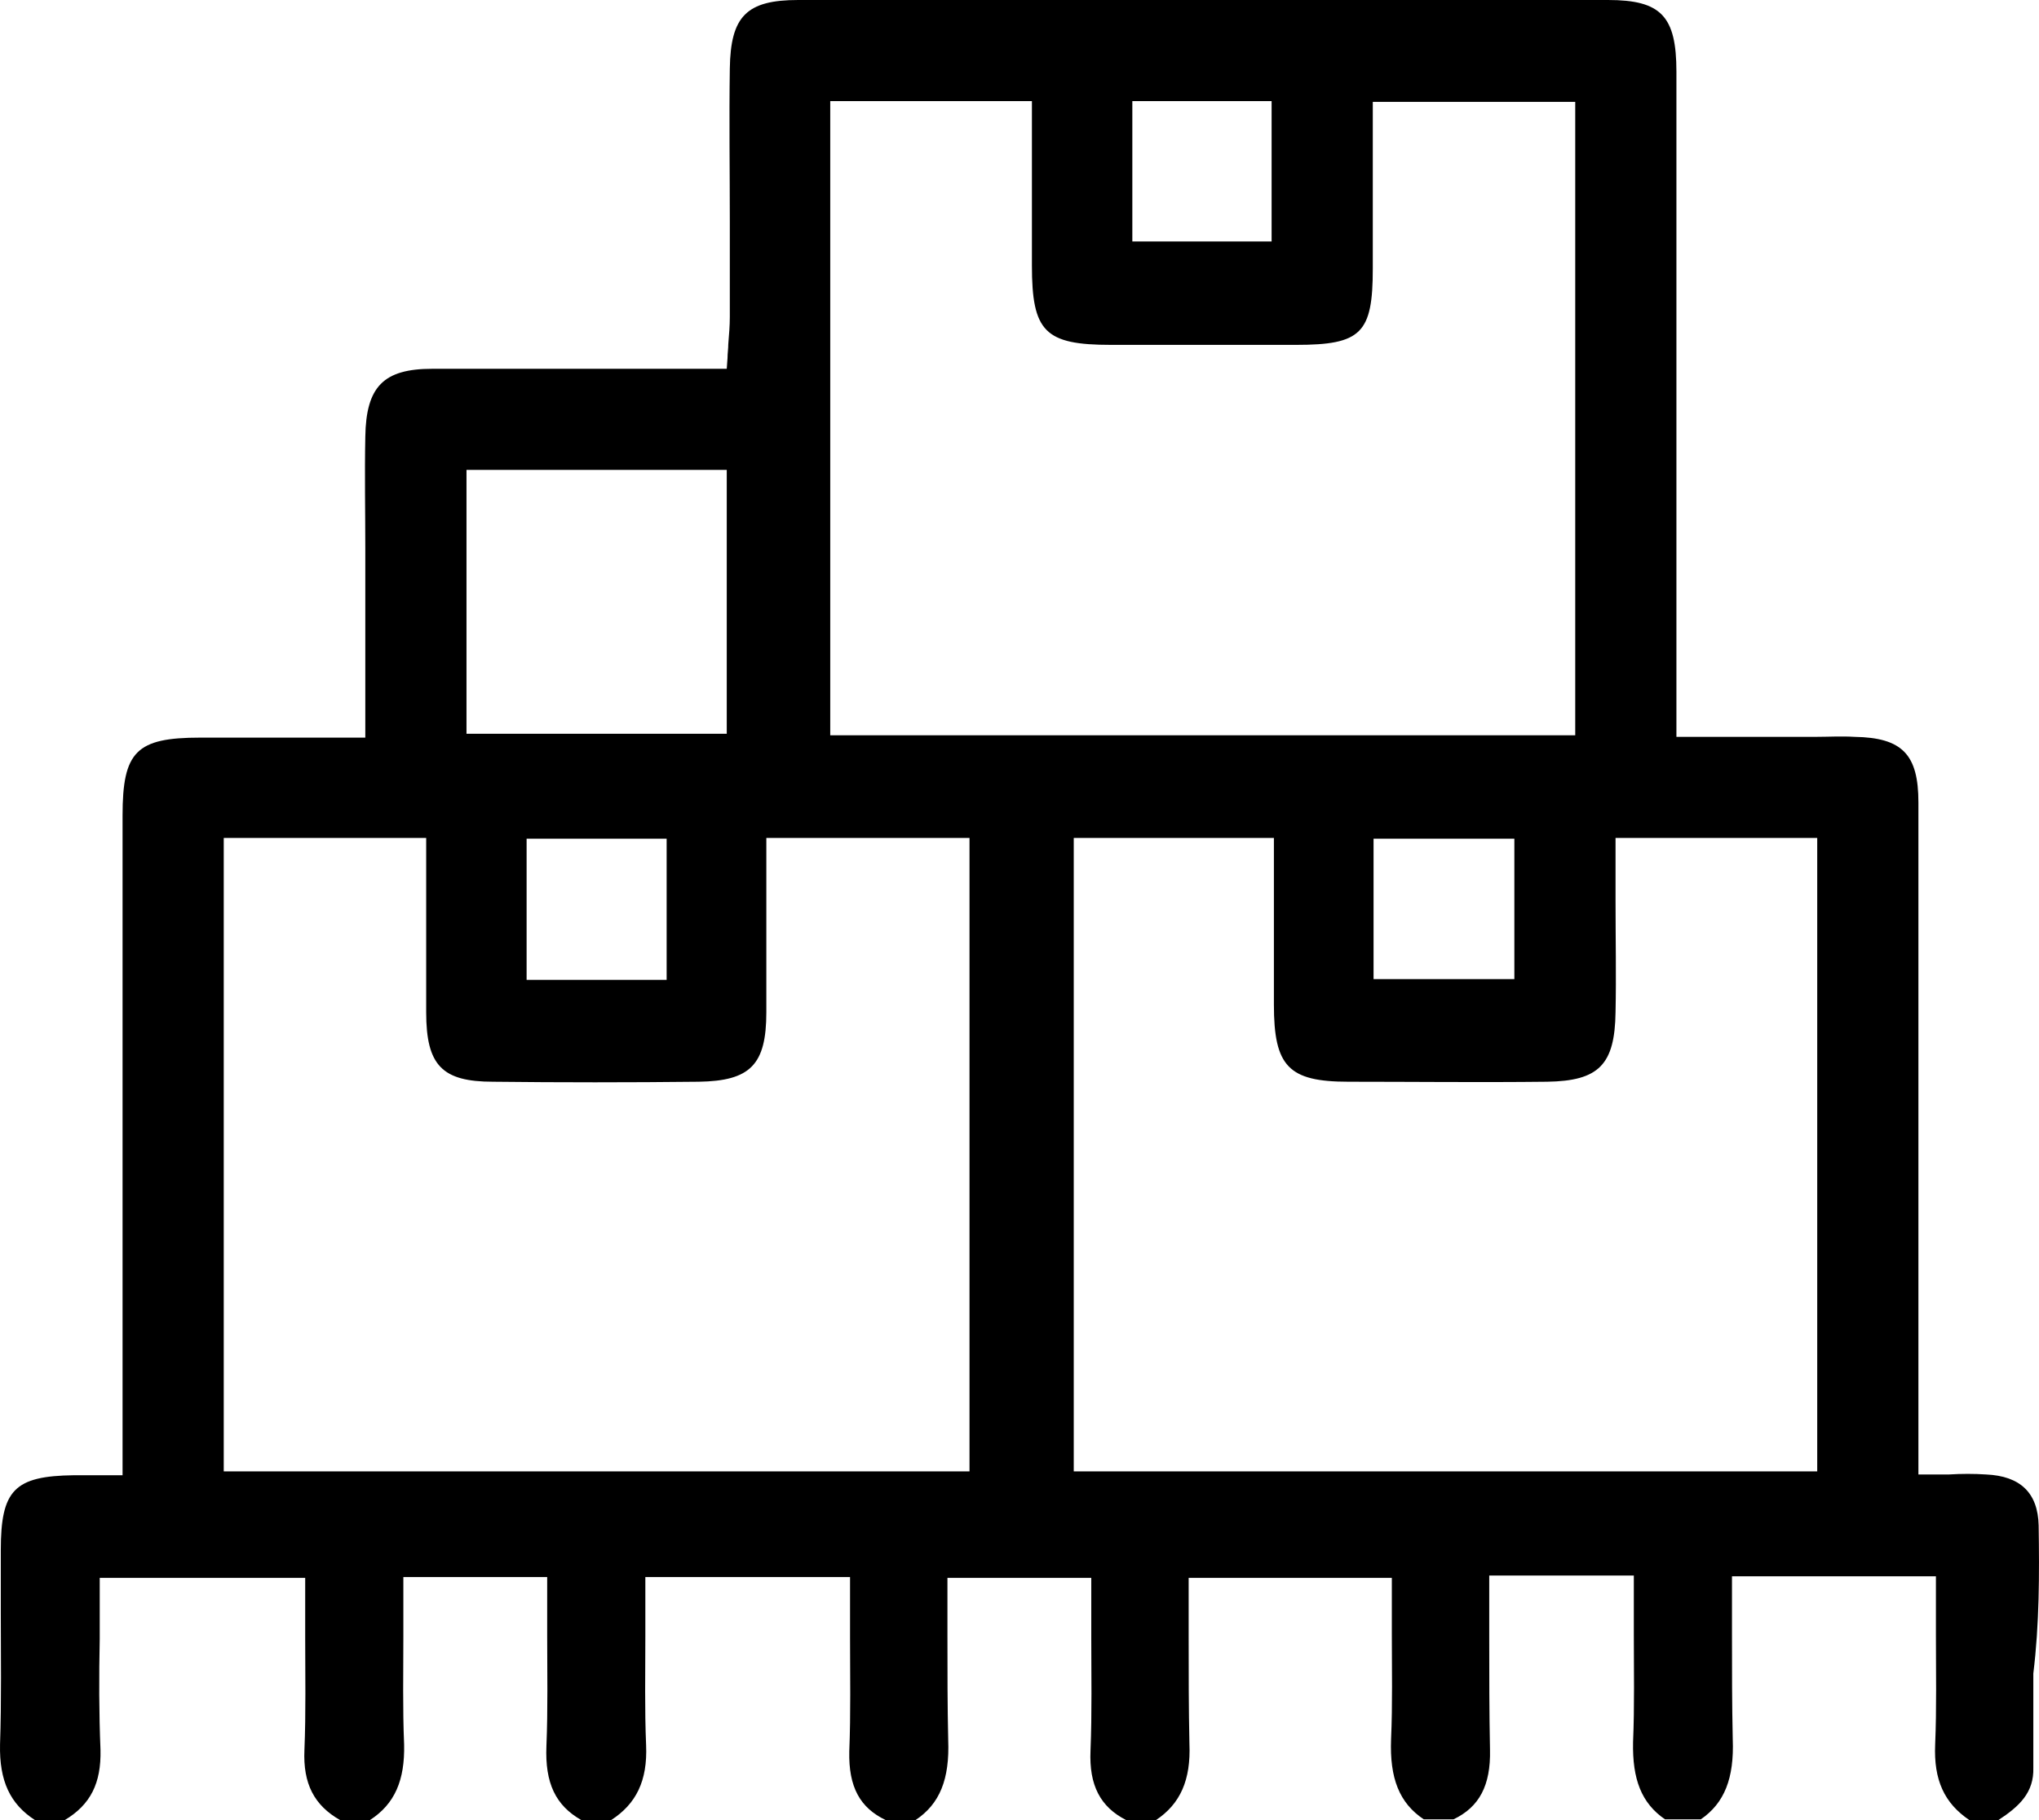 <svg width="56" height="50" viewBox="0 0 56 50" fill="none" xmlns="http://www.w3.org/2000/svg">
<path d="M55.99 41.903C55.97 41.013 55.489 40.547 54.548 40.505C54.214 40.483 53.88 40.483 53.524 40.505C53.357 40.505 53.19 40.505 53.002 40.505H52.688V31.581C52.688 28.402 52.688 25.223 52.688 22.043C52.688 20.729 52.249 20.263 50.933 20.242C50.578 20.22 50.201 20.242 49.867 20.242C49.7 20.242 49.553 20.242 49.386 20.242H46.042V14.159C46.042 10.089 46.042 6.041 46.042 1.971C46.042 0.445 45.624 0 44.161 0C36.742 0 29.344 0 21.924 0C20.503 0 20.064 0.445 20.044 1.886C20.023 3.285 20.044 4.705 20.044 6.083C20.044 6.952 20.044 7.821 20.044 8.711C20.044 8.944 20.023 9.199 20.002 9.453C20.002 9.58 19.981 9.707 19.981 9.835L19.96 10.131H19.667C18.873 10.131 18.079 10.131 17.306 10.131C15.446 10.131 13.669 10.131 11.872 10.131C10.534 10.131 10.054 10.619 10.033 11.997C10.012 13.035 10.033 14.074 10.033 15.091C10.033 15.536 10.033 15.981 10.033 16.448V20.263H8.34C7.358 20.263 6.438 20.263 5.498 20.263C3.742 20.263 3.366 20.644 3.366 22.404C3.366 26.346 3.366 30.309 3.366 34.252V40.526H2.634C2.404 40.526 2.216 40.526 2.028 40.526C0.398 40.547 0.022 40.928 0.022 42.582C0.022 43.154 0.022 43.726 0.022 44.277C0.022 45.464 0.043 46.715 0.001 47.923C-0.02 48.919 0.273 49.555 0.962 50H1.777C2.488 49.576 2.781 48.983 2.76 48.071C2.718 47.054 2.718 46.058 2.739 45.019C2.739 44.574 2.739 44.129 2.739 43.663V43.345H8.382V43.663C8.382 44.108 8.382 44.553 8.382 44.977C8.382 45.994 8.403 47.054 8.361 48.071C8.319 49.004 8.632 49.597 9.343 50H10.158C10.848 49.555 11.12 48.898 11.099 47.923C11.057 46.927 11.078 45.973 11.078 44.956C11.078 44.532 11.078 44.087 11.078 43.641V43.323H15.028V43.641C15.028 44.065 15.028 44.51 15.028 44.934C15.028 45.931 15.049 46.948 15.007 47.965C14.965 48.983 15.258 49.597 15.968 50H16.783C17.473 49.555 17.786 48.919 17.745 47.944C17.703 46.948 17.724 45.994 17.724 44.956C17.724 44.532 17.724 44.087 17.724 43.641V43.323H23.346V43.641C23.346 44.087 23.346 44.553 23.346 44.998C23.346 46.015 23.367 47.075 23.325 48.114C23.304 49.089 23.617 49.661 24.328 50H25.143C25.812 49.555 26.084 48.877 26.042 47.796C26.021 46.863 26.021 45.931 26.021 44.934C26.021 44.51 26.021 44.087 26.021 43.663V43.345H29.971V43.663C29.971 44.108 29.971 44.553 29.971 44.977C29.971 45.994 29.992 47.054 29.95 48.092C29.908 49.046 30.222 49.64 30.932 50H31.747C32.416 49.555 32.709 48.898 32.667 47.902C32.646 46.927 32.646 45.973 32.646 44.977C32.646 44.553 32.646 44.108 32.646 43.663V43.345H38.226V43.663C38.226 44.087 38.226 44.489 38.226 44.892C38.226 45.846 38.247 46.821 38.205 47.775C38.163 48.855 38.435 49.534 39.104 49.979H39.919C40.63 49.64 40.943 49.046 40.922 48.071C40.901 47.033 40.901 46.036 40.901 44.956C40.901 44.51 40.901 44.065 40.901 43.599V43.281H44.872V43.599C44.872 44.023 44.872 44.468 44.872 44.892C44.872 45.867 44.893 46.863 44.851 47.859C44.83 48.877 45.081 49.534 45.729 49.979H46.711C47.359 49.534 47.631 48.855 47.589 47.775C47.568 46.821 47.568 45.888 47.568 44.892C47.568 44.468 47.568 44.044 47.568 43.62V43.302H53.169V43.62C53.169 44.044 53.169 44.468 53.169 44.913C53.169 45.909 53.19 46.927 53.148 47.923C53.106 48.898 53.399 49.534 54.089 50H54.883C55.468 49.618 55.865 49.237 55.844 48.559C55.844 47.69 55.844 46.842 55.844 45.973C56.011 44.616 56.011 43.239 55.99 41.903ZM31.099 2.777H34.924V6.634H31.099V2.777ZM22.802 2.777H28.341V4.409C28.341 5.362 28.341 6.316 28.341 7.291C28.341 9.114 28.696 9.474 30.514 9.474C32.207 9.474 33.9 9.474 35.593 9.474C37.39 9.474 37.703 9.156 37.703 7.376C37.703 6.401 37.703 5.426 37.703 4.451V2.798H43.263V20.199H22.802V2.777ZM41.591 23.039V26.897H37.724V23.039H41.591ZM12.812 12.908H19.96V20.157H12.812V12.908ZM18.309 23.039V26.918H14.463V23.039H18.309ZM26.648 40.42H6.145V23.018H11.705V24.735C11.705 25.774 11.705 26.791 11.705 27.808C11.705 29.271 12.144 29.716 13.544 29.716C15.383 29.737 17.285 29.737 19.187 29.716C20.608 29.695 21.047 29.25 21.047 27.808C21.047 26.791 21.047 25.752 21.047 24.714V23.018H26.627V40.42H26.648ZM49.93 40.42H29.49V23.018H34.987V24.693C34.987 25.668 34.987 26.643 34.987 27.596C34.987 29.292 35.384 29.716 37.035 29.716C38.811 29.716 40.65 29.737 42.489 29.716C43.911 29.695 44.35 29.25 44.37 27.808C44.391 26.791 44.37 25.795 44.37 24.735C44.37 24.269 44.37 23.802 44.37 23.336V23.018H49.909V40.42H49.93Z" fill="black"/>
</svg>
